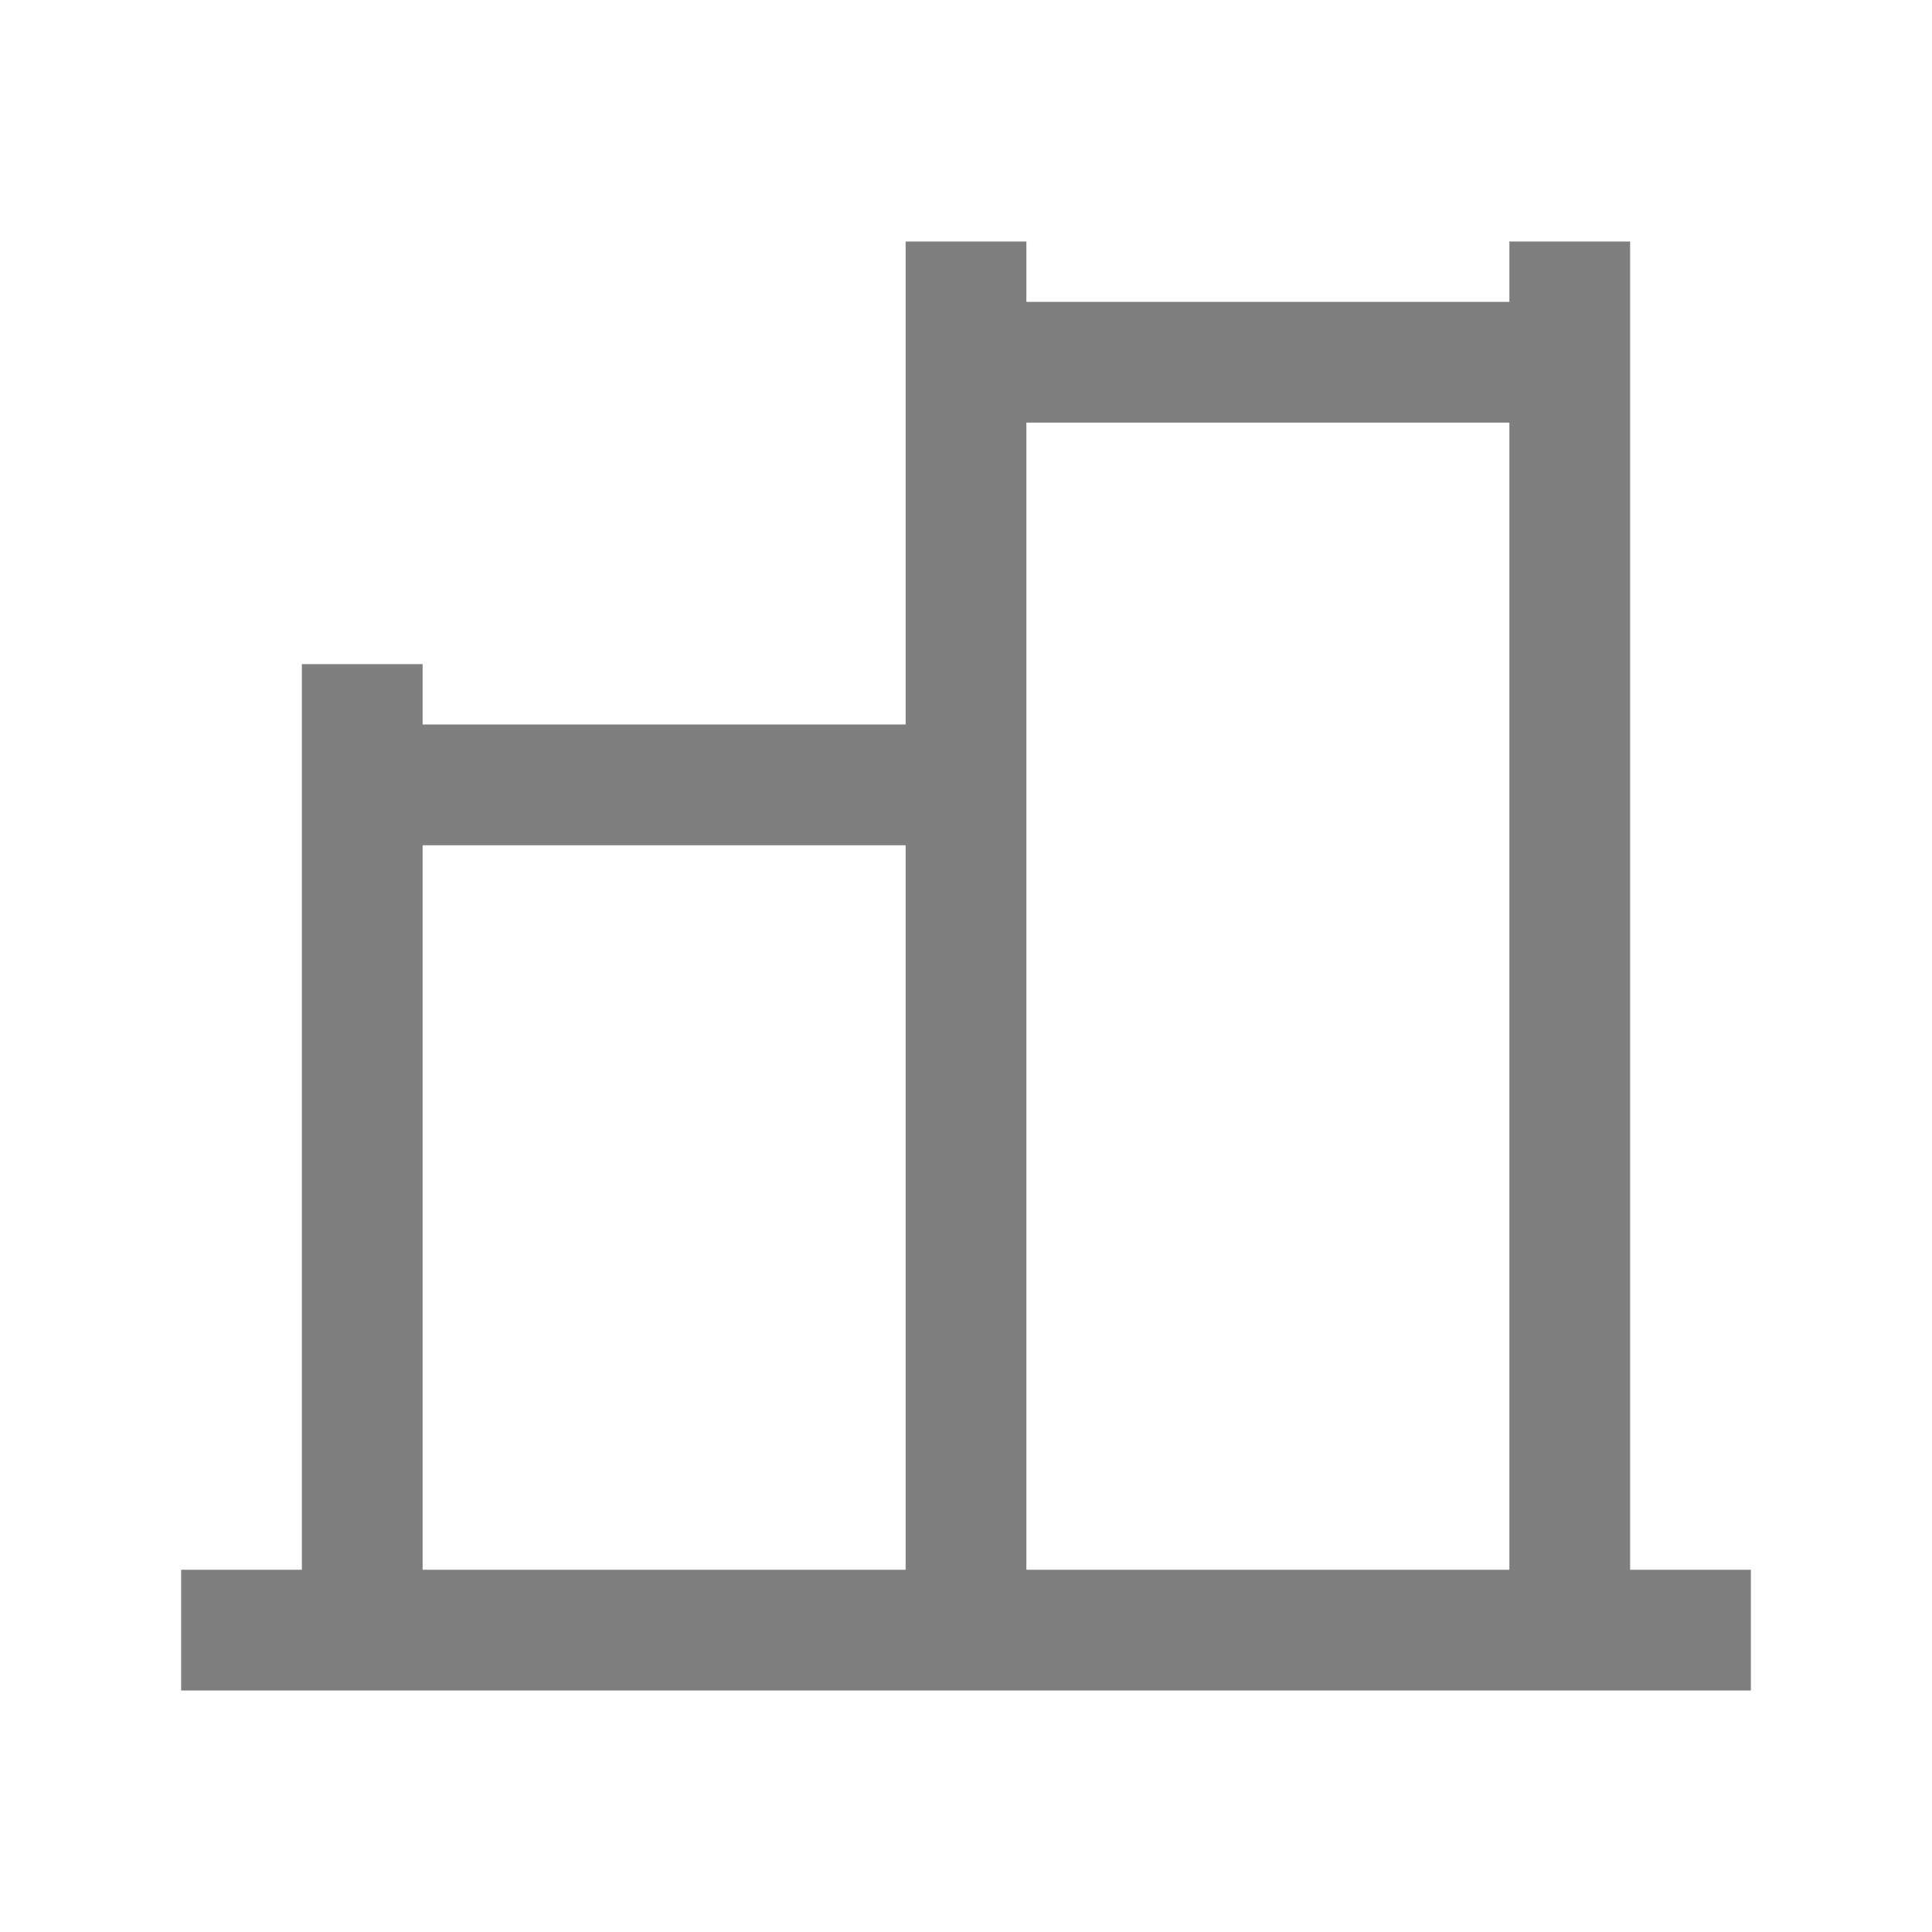 <?xml version="1.0" encoding="UTF-8"?>
<svg xmlns="http://www.w3.org/2000/svg" xmlns:xlink="http://www.w3.org/1999/xlink" viewBox="0 0 32 32" width="32px" height="32px">
<g id="surface42213368">
<path style=" stroke:none;fill-rule:nonzero;fill:rgb(49.804%,49.804%,49.804%);fill-opacity:1;" d="M 15 4 L 15 12 L 7 12 L 7 11 L 5 11 L 5 26 L 3 26 L 3 28 L 29 28 L 29 26 L 27 26 L 27 4 L 25 4 L 25 5 L 17 5 L 17 4 Z M 17 7 L 25 7 L 25 26 L 17 26 Z M 7 14 L 15 14 L 15 26 L 7 26 Z M 7 14 "/>
</g>
</svg>
